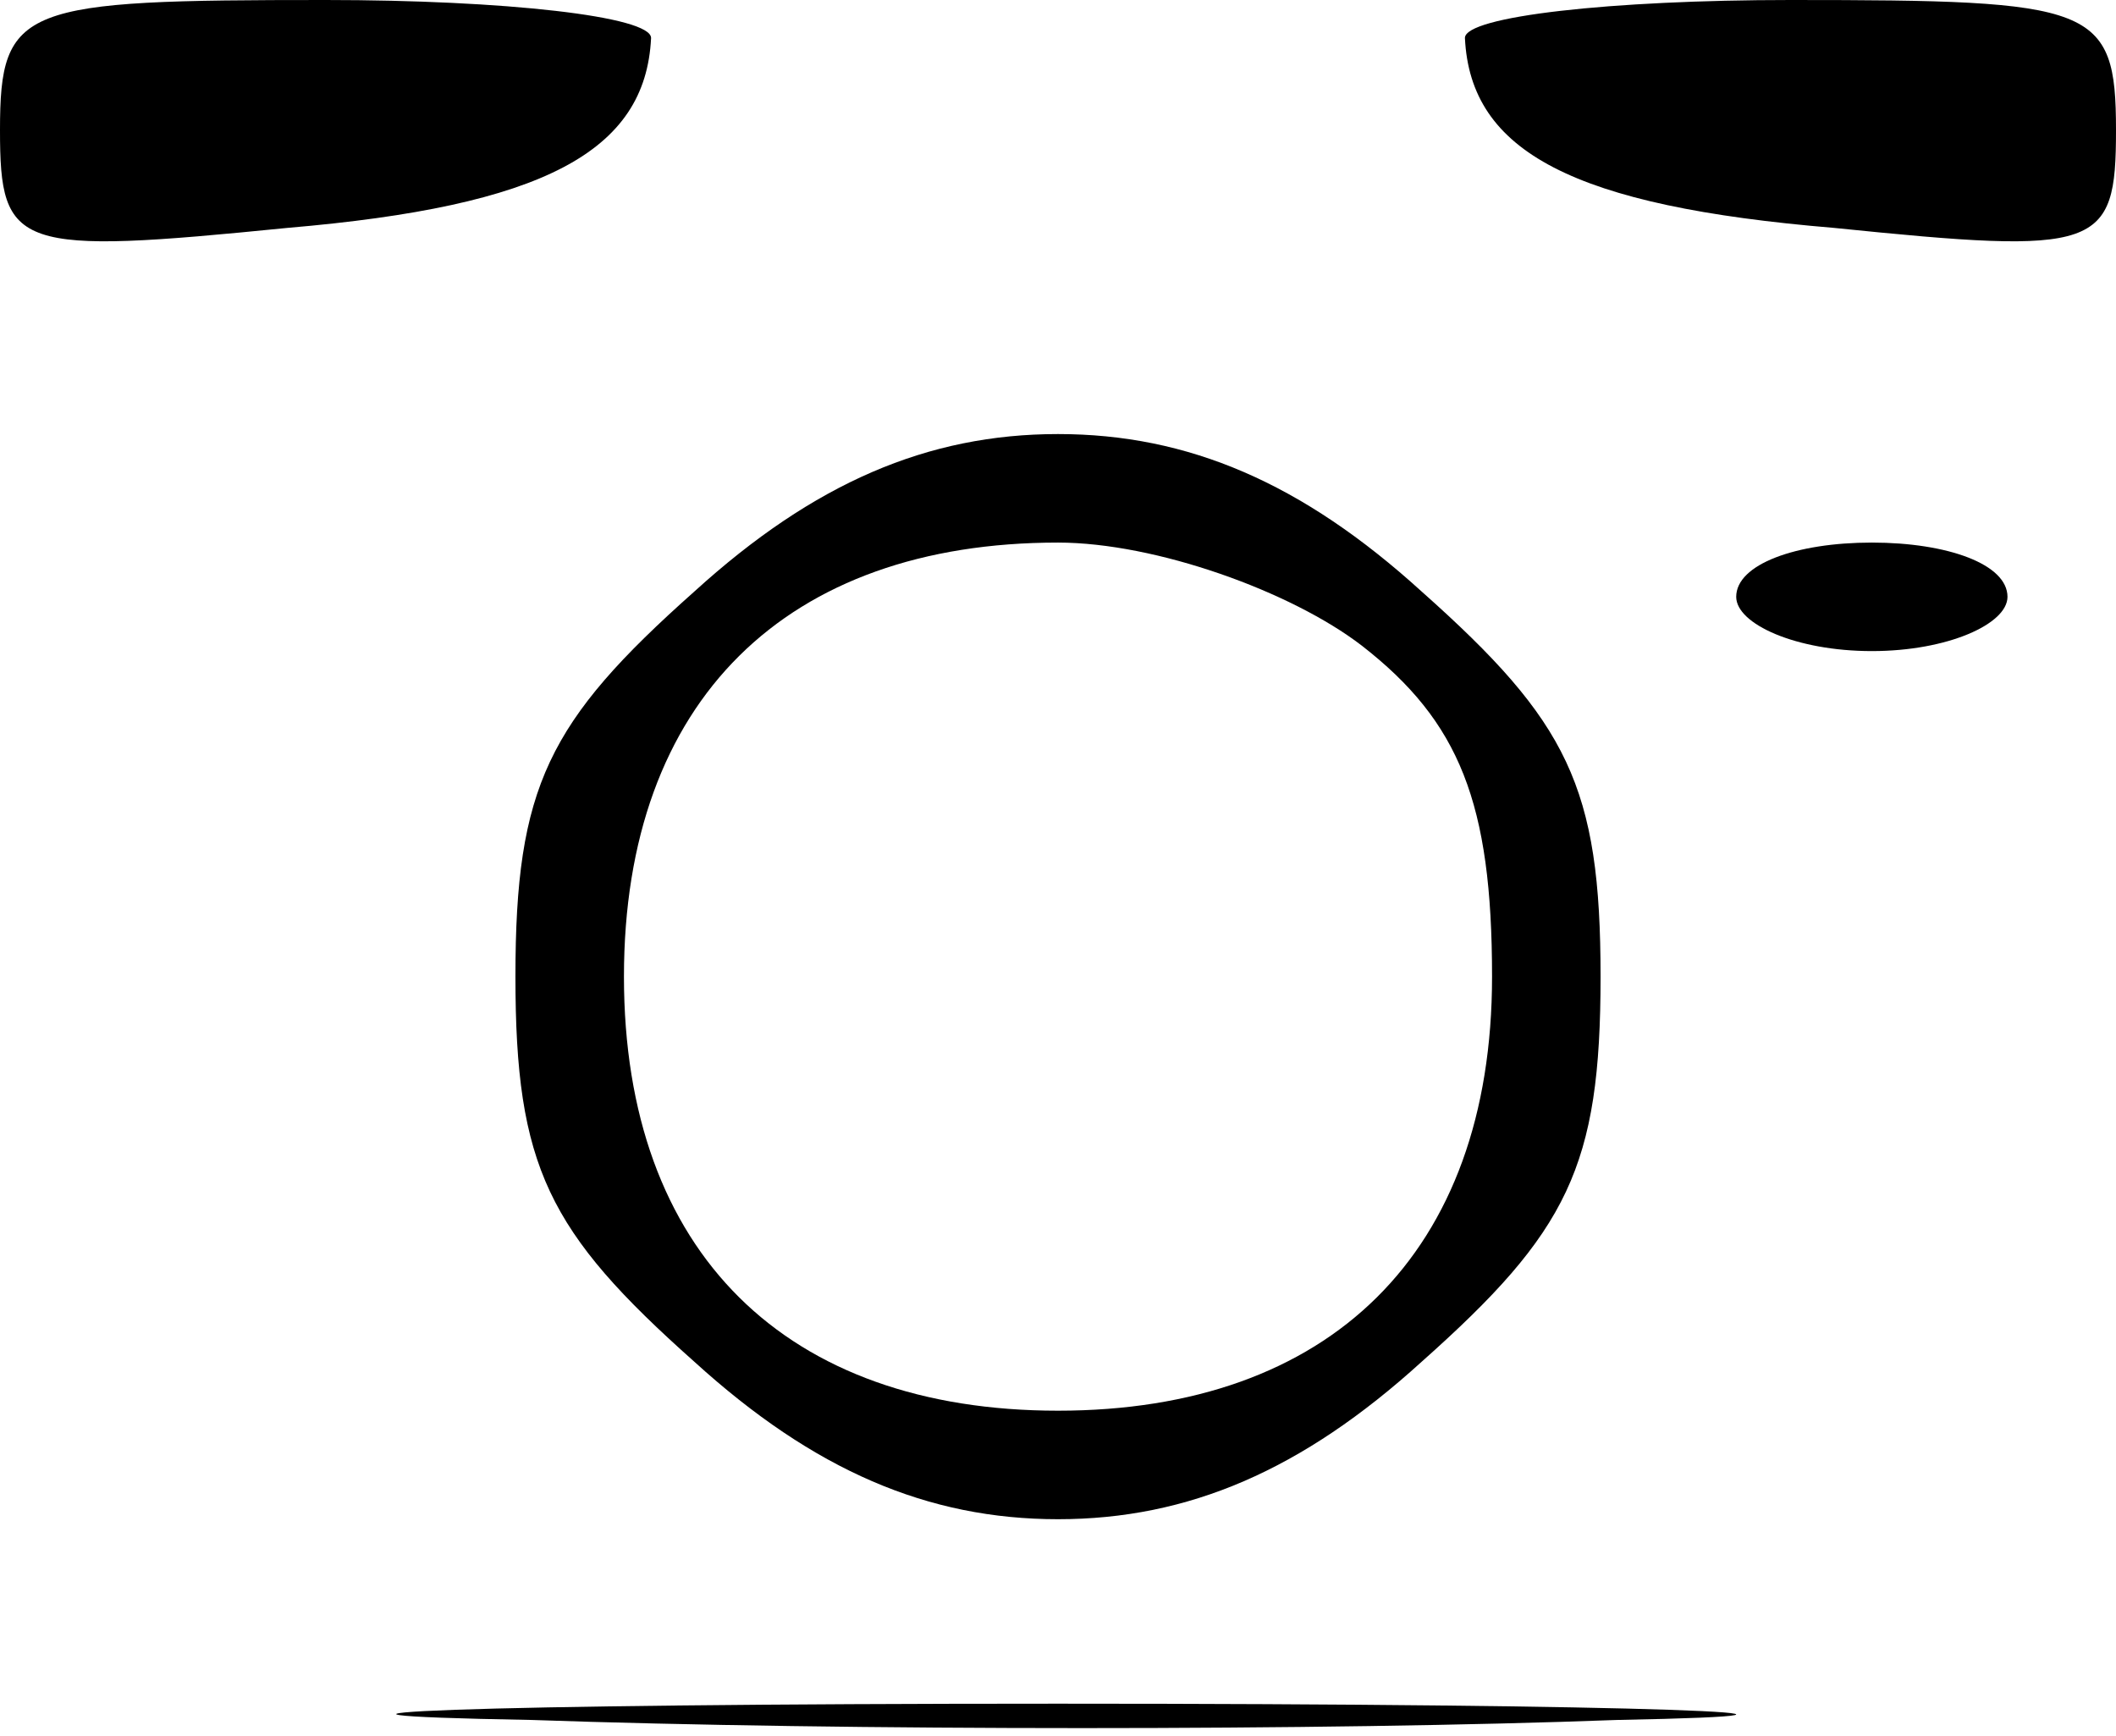 <?xml version="1.0" standalone="no"?>
<!DOCTYPE svg PUBLIC "-//W3C//DTD SVG 20010904//EN"
 "http://www.w3.org/TR/2001/REC-SVG-20010904/DTD/svg10.dtd">
<svg version="1.0" xmlns="http://www.w3.org/2000/svg"
 width="39pt" height="32pt" viewBox="0 0 39 32"
 preserveAspectRatio="xMidYMid meet">

<g transform="translate(0,32) scale(0.1,-0.1)"
fill="#000000" stroke="none">
<path d="M0 296 c0 -22 3 -23 53 -18 47 4 66 14 67 35 0 4 -27 7 -60 7 -56 0
-60 -1 -60 -24z"/>
<path d="M270 313 c1 -21 20 -31 68 -35 49 -5 52 -4 52 18 0 23 -4 24 -60 24
-33 0 -60 -3 -60 -7z"/>
<path d="M128 211 c-27 -24 -33 -36 -33 -71 0 -35 6 -47 33 -71 22 -20 43 -29
67 -29 24 0 45 9 67 29 27 24 33 36 33 71 0 35 -6 47 -33 71 -22 20 -43 29
-67 29 -24 0 -45 -9 -67 -29z m123 -10 c18 -14 24 -29 24 -61 0 -51 -30 -80
-80 -80 -50 0 -80 29 -80 80 0 51 30 80 80 80 18 0 43 -9 56 -19z"/>
<path d="M320 210 c0 -5 11 -10 25 -10 14 0 25 5 25 10 0 6 -11 10 -25 10 -14
0 -25 -4 -25 -10z"/>
<path d="M98 3 c57 -2 147 -2 200 0 53 1 7 3 -103 3 -110 0 -154 -2 -97 -3z"/>
</g>
</svg>
